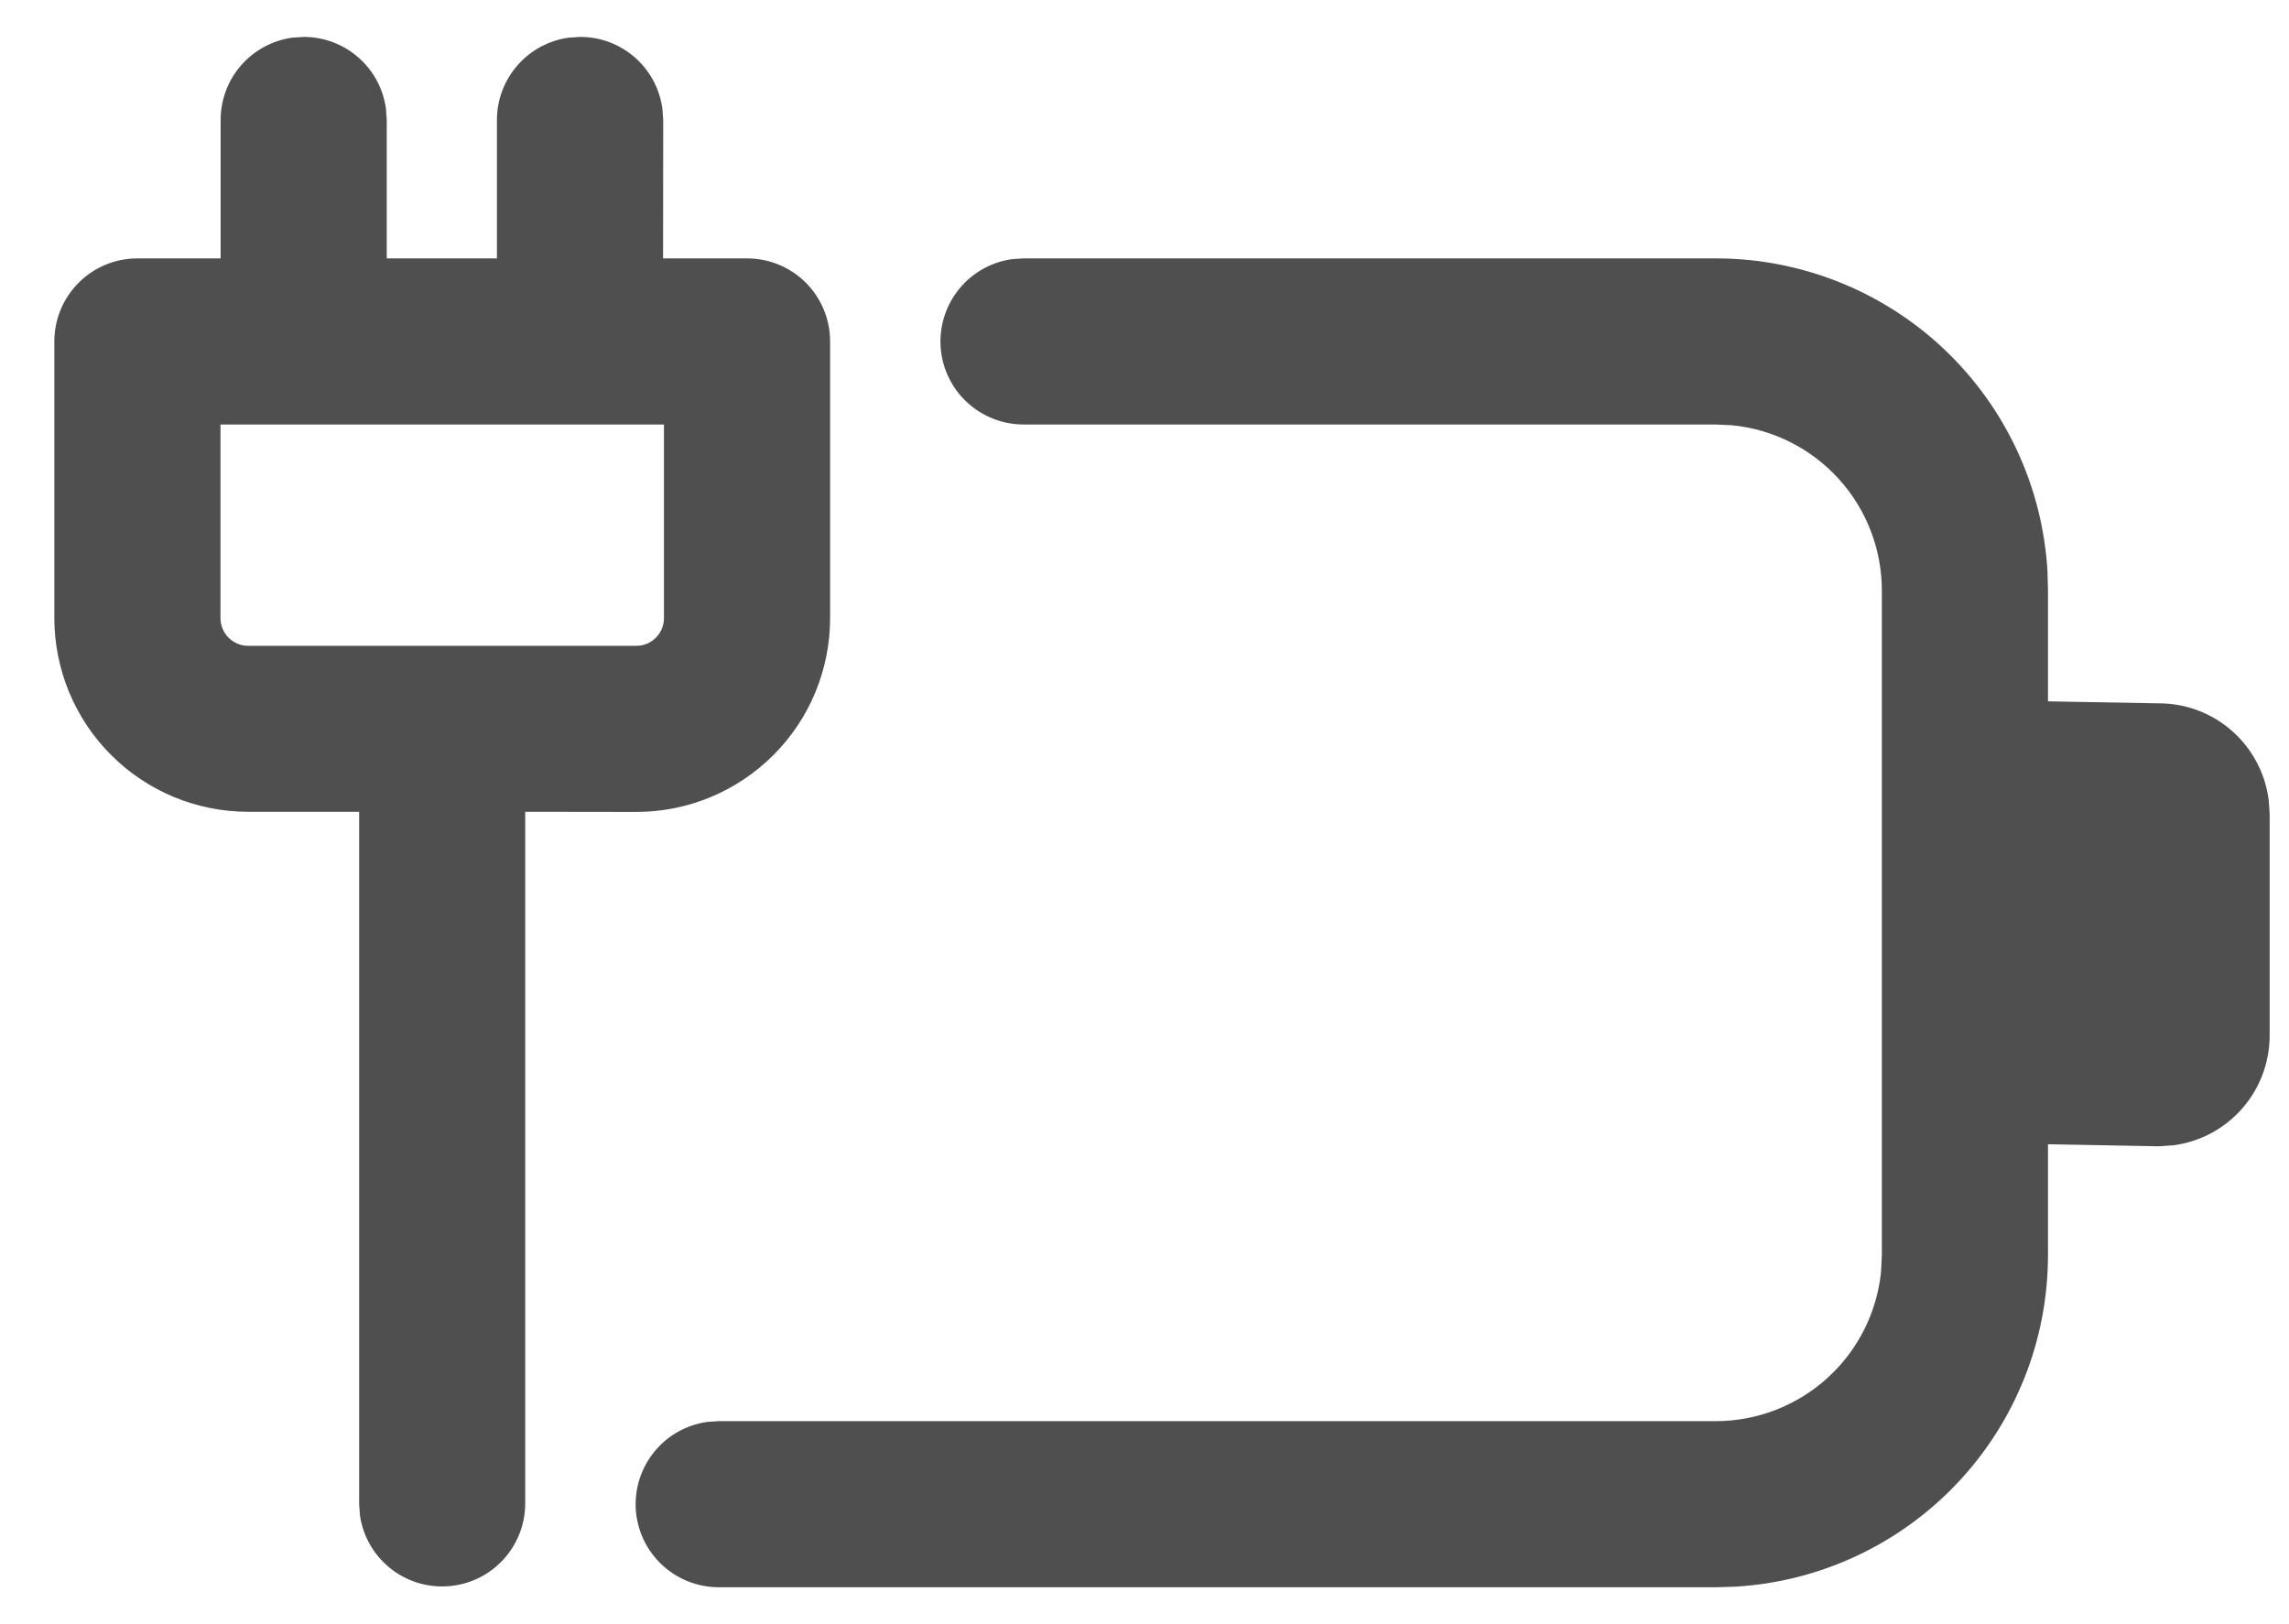 <svg width="31" height="22" viewBox="0 0 31 22" fill="none" xmlns="http://www.w3.org/2000/svg">
<path d="M13.861 3.5H23.236C24.384 3.499 25.489 3.938 26.324 4.725C27.159 5.513 27.662 6.59 27.729 7.736L27.736 8V9.5L29.236 9.527C29.603 9.526 29.957 9.66 30.231 9.903C30.506 10.146 30.681 10.481 30.726 10.845L30.738 11.025V14.025C30.738 14.388 30.607 14.739 30.368 15.013C30.129 15.287 29.799 15.464 29.439 15.513L29.238 15.527L27.736 15.499V17C27.736 18.147 27.298 19.252 26.51 20.087C25.723 20.922 24.646 21.425 23.5 21.492L23.236 21.5H9.733C9.448 21.499 9.174 21.391 8.966 21.197C8.757 21.002 8.631 20.736 8.611 20.451C8.592 20.167 8.681 19.886 8.861 19.665C9.041 19.443 9.298 19.299 9.58 19.26L9.733 19.25H23.236C23.795 19.25 24.334 19.041 24.748 18.666C25.163 18.29 25.422 17.773 25.476 17.217L25.486 17V8C25.486 7.44 25.278 6.901 24.902 6.487C24.527 6.073 24.01 5.814 23.454 5.76L23.236 5.75H13.861C13.576 5.749 13.302 5.641 13.094 5.447C12.885 5.252 12.759 4.986 12.739 4.701C12.72 4.417 12.809 4.136 12.989 3.915C13.169 3.693 13.426 3.549 13.708 3.51L13.861 3.5H23.236H13.861ZM7.113 10.996V20.375C7.11 20.658 7.001 20.93 6.806 21.136C6.612 21.342 6.347 21.467 6.065 21.486C5.782 21.506 5.503 21.418 5.282 21.24C5.061 21.062 4.916 20.808 4.875 20.527L4.864 20.375V10.996H3.361C2.665 10.996 1.998 10.72 1.506 10.228C1.013 9.736 0.737 9.069 0.736 8.373V4.625C0.736 4.326 0.855 4.04 1.066 3.829C1.277 3.618 1.563 3.5 1.861 3.5H2.988V1.625C2.988 1.353 3.086 1.09 3.265 0.885C3.444 0.68 3.691 0.547 3.96 0.51L4.113 0.5C4.385 0.5 4.647 0.598 4.852 0.777C5.057 0.955 5.19 1.202 5.227 1.472L5.238 1.625V3.5H6.73V1.625C6.73 1.352 6.829 1.089 7.009 0.884C7.188 0.679 7.435 0.546 7.705 0.51L7.855 0.5C8.127 0.499 8.39 0.597 8.596 0.776C8.801 0.955 8.934 1.202 8.971 1.472L8.982 1.625L8.98 3.5H10.117C10.416 3.5 10.702 3.618 10.913 3.829C11.124 4.04 11.242 4.326 11.242 4.625V8.373C11.242 9.069 10.966 9.737 10.473 10.229C9.981 10.721 9.314 10.998 8.617 10.998L7.113 10.996V20.375V10.996ZM8.992 5.75H2.986V8.373C2.986 8.58 3.154 8.748 3.361 8.748H8.617C8.717 8.748 8.812 8.709 8.882 8.638C8.953 8.568 8.992 8.472 8.992 8.373V5.75Z" fill="#4F4F4F"/>
</svg>
